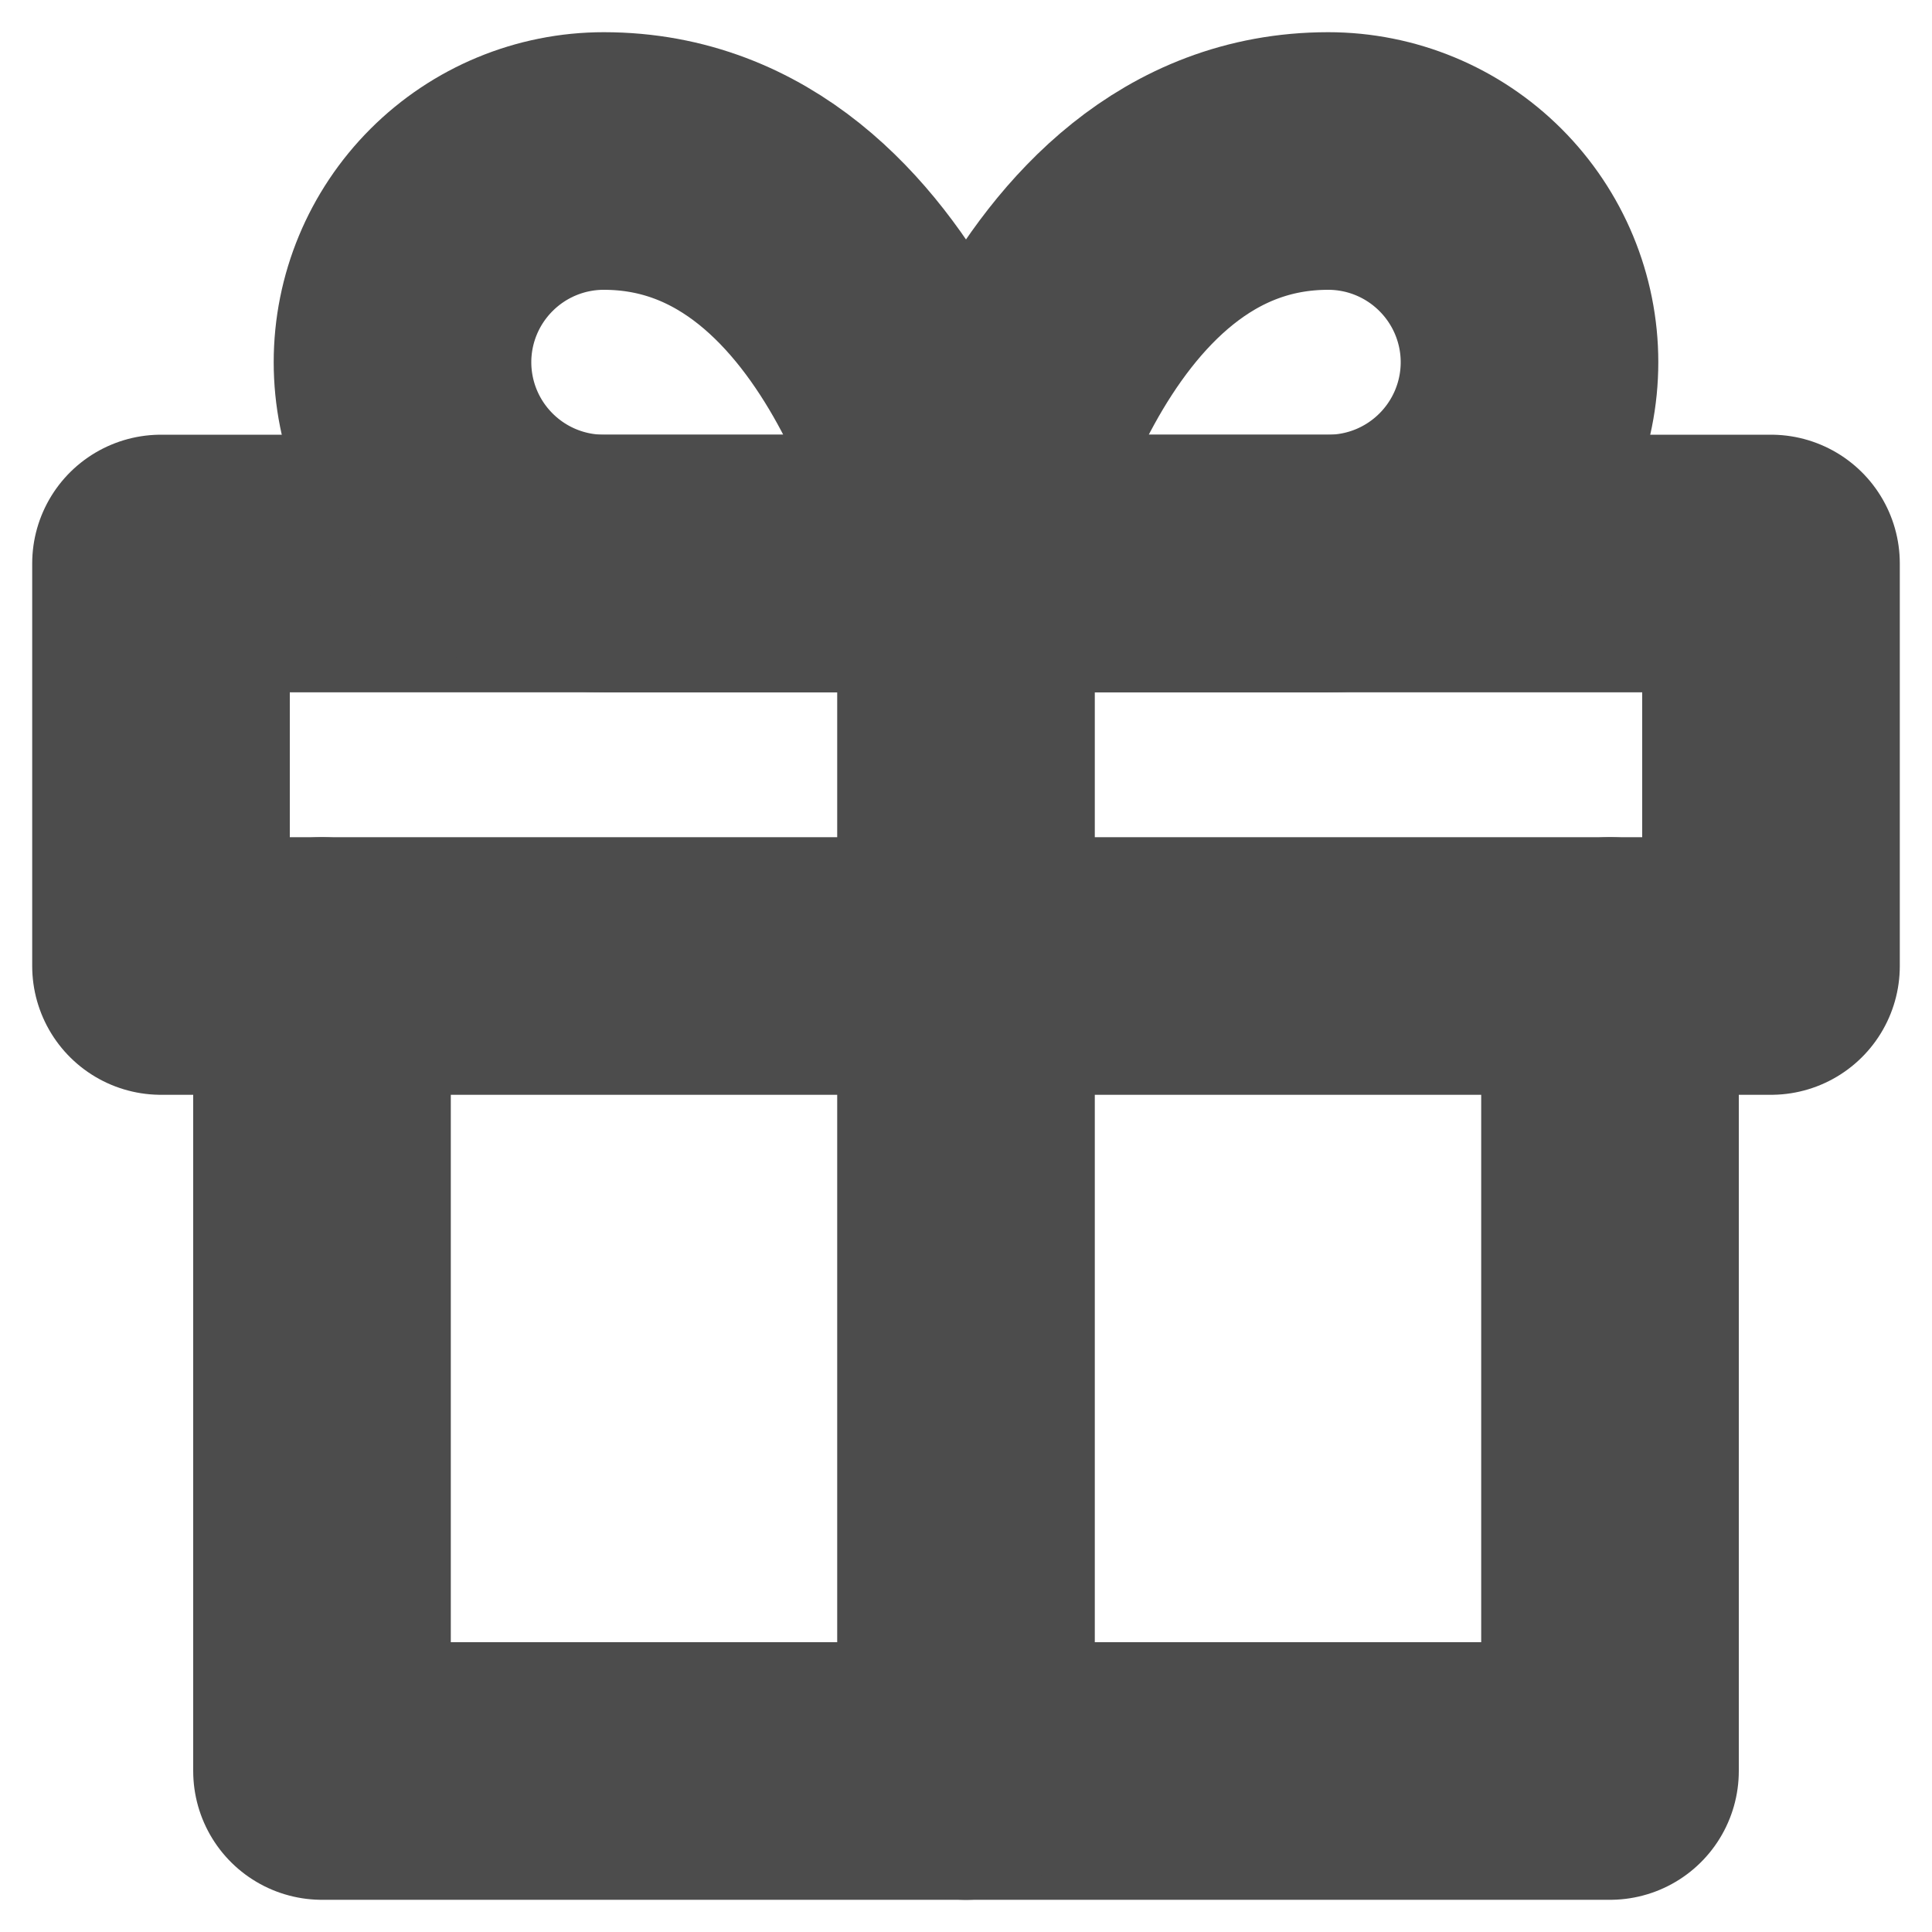<svg width="15" height="15" viewBox="0 0 15 15" fill="none" xmlns="http://www.w3.org/2000/svg">
<g clip-path="url(#clip0_103_81)">
<path d="M12.5 7.5V13.75H2.5V7.5" stroke="#4C4C4C" stroke-width="2" stroke-linecap="round" stroke-linejoin="round"/>
<path d="M13.75 4.375H1.25V7.5H13.75V4.375Z" stroke="#4C4C4C" stroke-width="2" stroke-linecap="round" stroke-linejoin="round"/>
<path d="M7.5 13.75V4.375" stroke="#4C4C4C" stroke-width="2" stroke-linecap="round" stroke-linejoin="round"/>
<path d="M7.5 4.375H4.688C4.273 4.375 3.876 4.21 3.583 3.917C3.29 3.624 3.125 3.227 3.125 2.812C3.125 2.398 3.29 2.001 3.583 1.708C3.876 1.415 4.273 1.25 4.688 1.25C6.875 1.25 7.5 4.375 7.5 4.375Z" stroke="#4C4C4C" stroke-width="2" stroke-linecap="round" stroke-linejoin="round"/>
<path d="M7.5 4.375H10.312C10.727 4.375 11.124 4.21 11.417 3.917C11.71 3.624 11.875 3.227 11.875 2.812C11.875 2.398 11.71 2.001 11.417 1.708C11.124 1.415 10.727 1.25 10.312 1.25C8.125 1.25 7.5 4.375 7.5 4.375Z" stroke="#4C4C4C" stroke-width="2" stroke-linecap="round" stroke-linejoin="round"/>
</g>
<defs>
<clipPath id="clip0_103_81">
<rect width="15" height="15" fill="white"/>
</clipPath>
</defs>
</svg>

